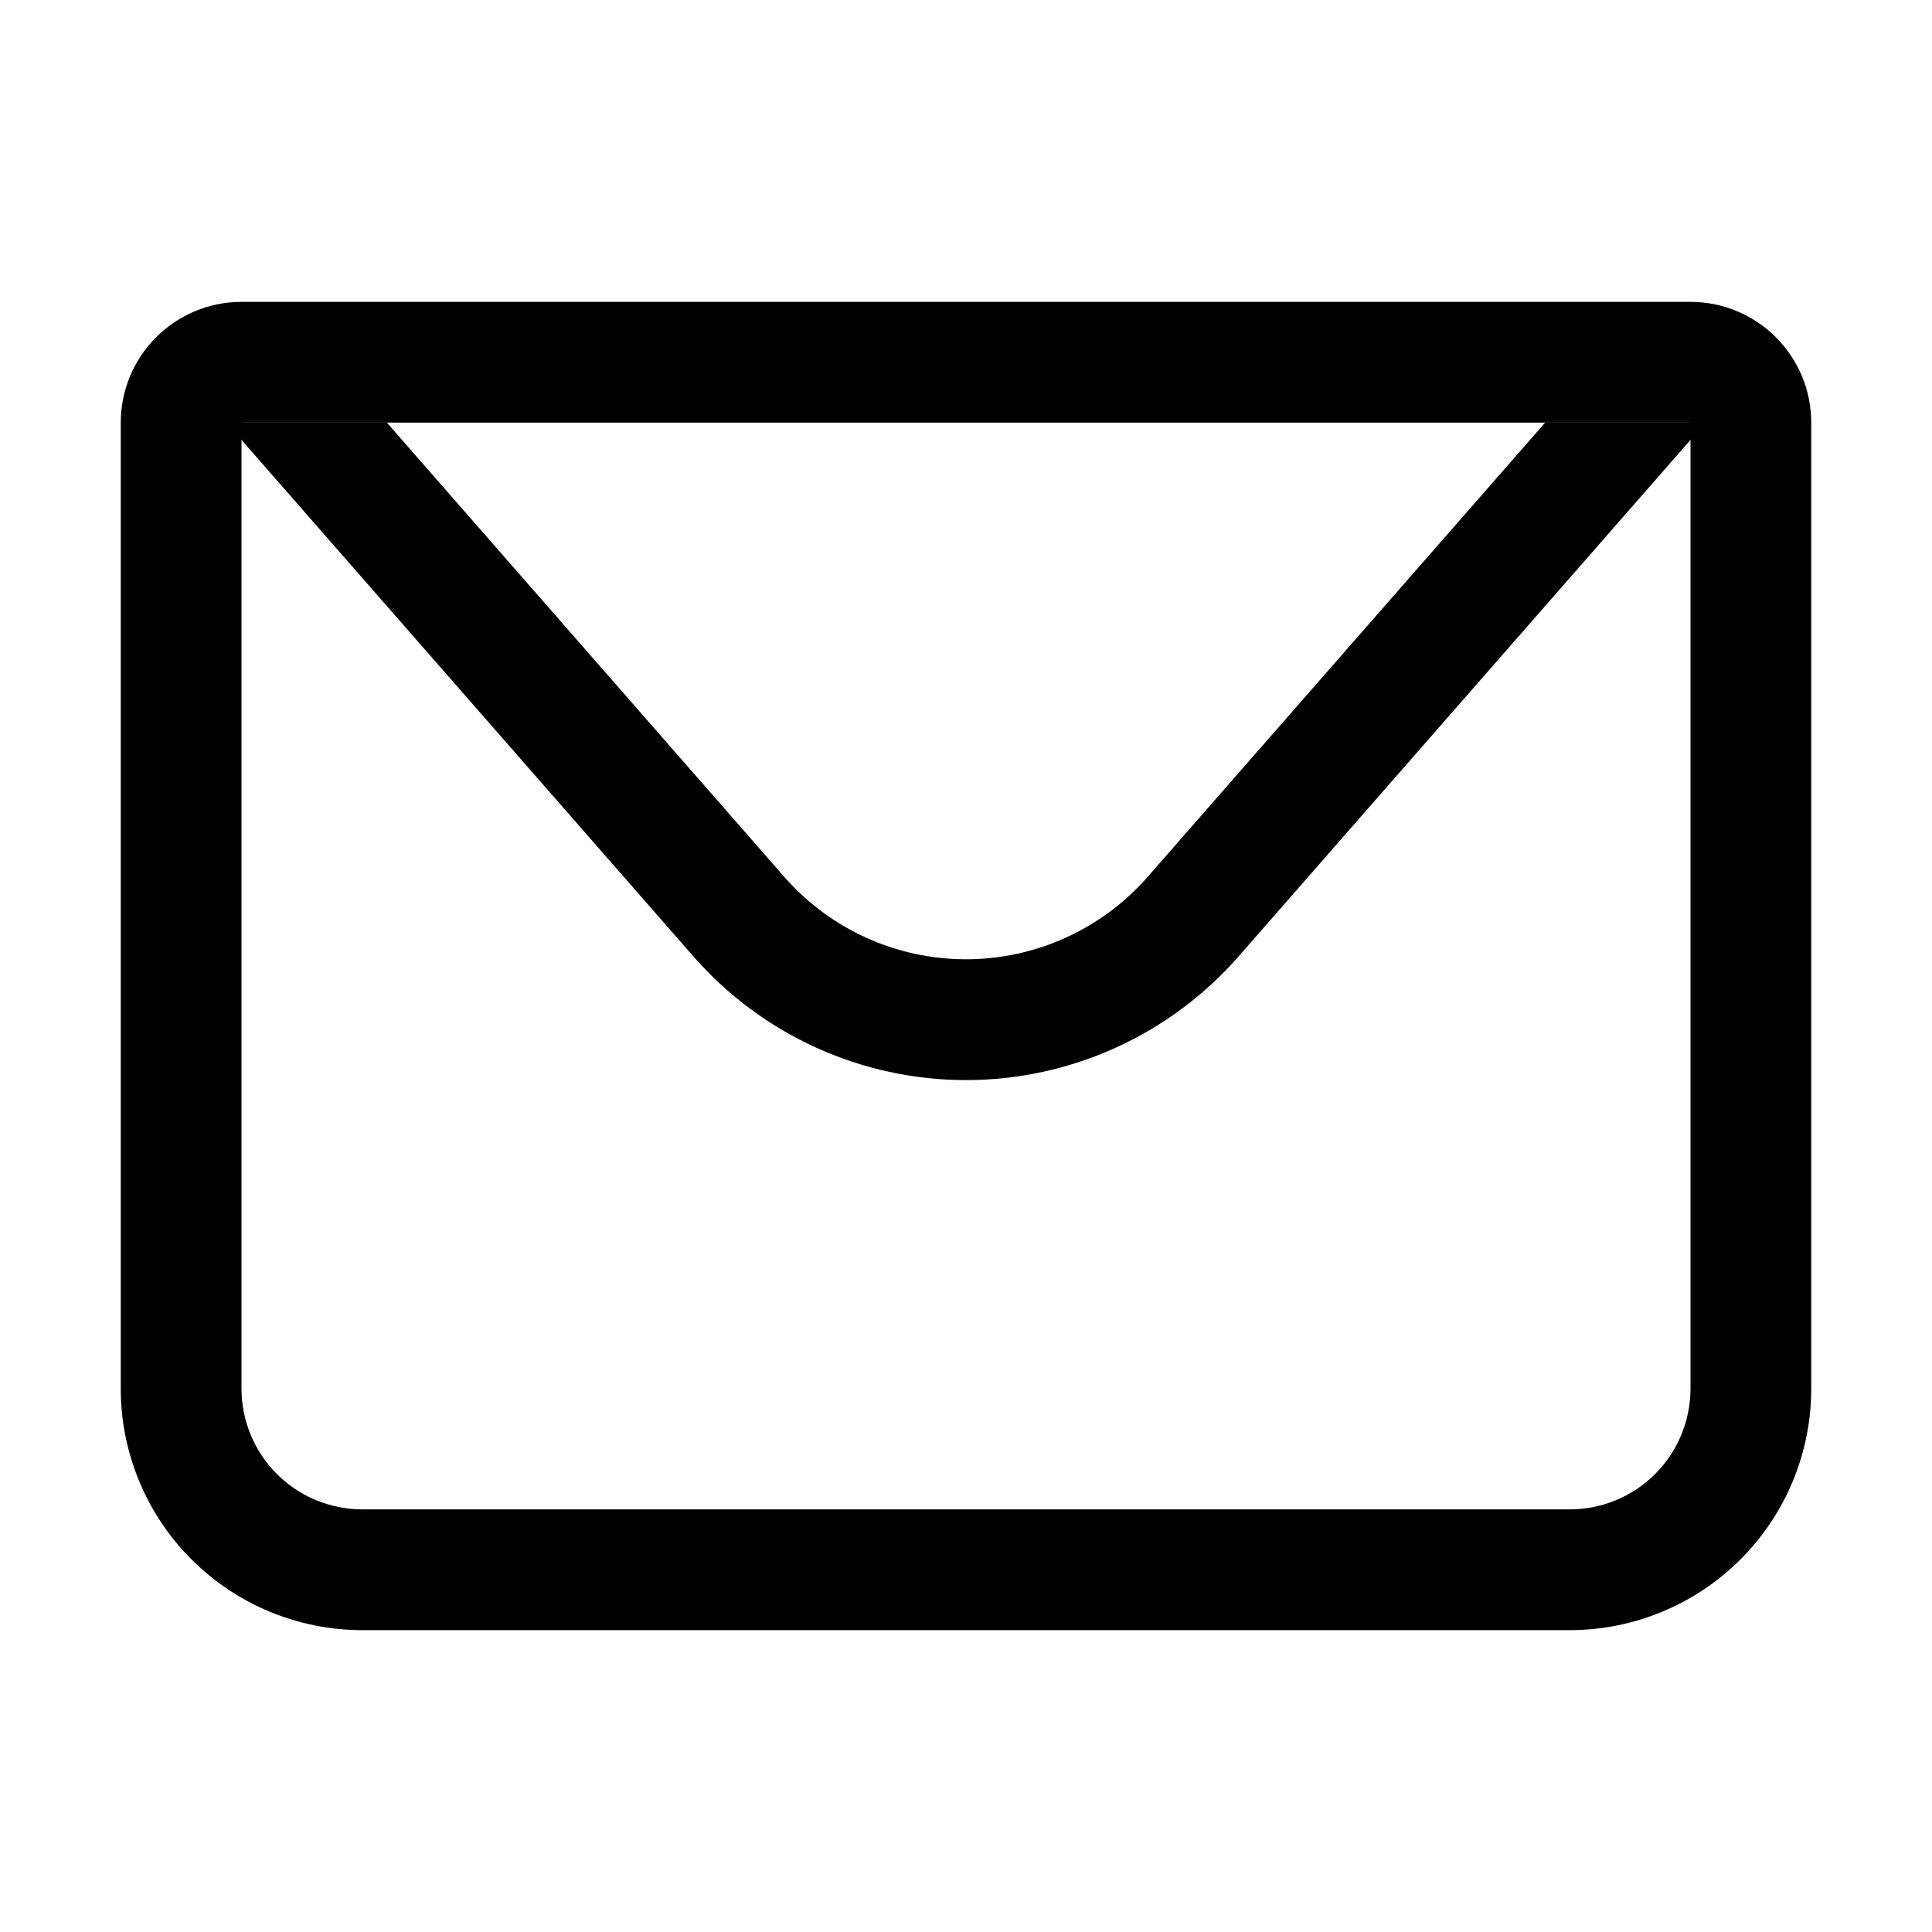<svg width="90" height="90" viewBox="0 0 90 90" fill="none" xmlns="http://www.w3.org/2000/svg">
<path d="M11.25 19.688V64.688C11.25 66.179 11.843 67.61 12.898 68.665C13.952 69.72 15.383 70.312 16.875 70.312H73.125C74.617 70.312 76.048 69.72 77.103 68.665C78.157 67.61 78.75 66.179 78.75 64.688V19.688H11.25ZM11.25 14.062H78.75C80.242 14.062 81.673 14.655 82.728 15.71C83.782 16.765 84.375 18.196 84.375 19.688V64.688C84.375 67.671 83.19 70.533 81.08 72.642C78.97 74.752 76.109 75.938 73.125 75.938H16.875C13.891 75.938 11.03 74.752 8.92 72.642C6.81 70.533 5.625 67.671 5.625 64.688V19.688C5.625 18.196 6.218 16.765 7.273 15.71C8.327 14.655 9.758 14.062 11.25 14.062Z" fill="black"/>
<path d="M79.453 19.688L57.701 44.55C56.117 46.361 54.165 47.812 51.974 48.806C49.783 49.8 47.406 50.315 45 50.315C42.594 50.315 40.217 49.8 38.026 48.806C35.835 47.812 33.883 46.361 32.299 44.55L10.547 19.688H79.453ZM18.023 19.688L36.529 40.843C37.585 42.05 38.887 43.018 40.347 43.681C41.808 44.344 43.393 44.687 44.997 44.687C46.601 44.687 48.187 44.344 49.647 43.681C51.108 43.018 52.41 42.05 53.466 40.843L71.978 19.688H18.023Z" fill="black"/>
</svg>
